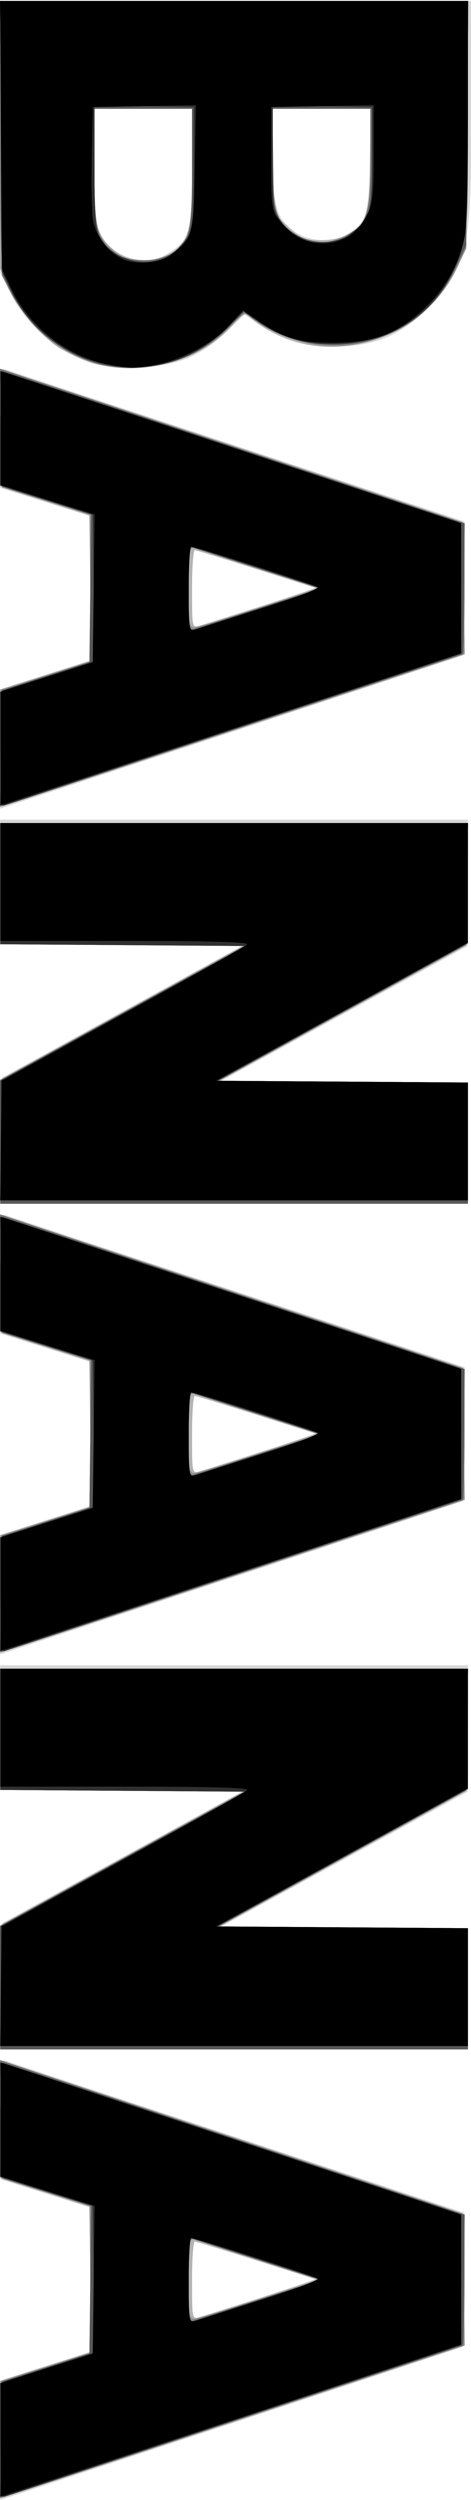 <?xml version="1.0" encoding="UTF-8" standalone="no"?>
<!-- Created with Inkscape (http://www.inkscape.org/) -->

<svg
   xmlns:dc="http://purl.org/dc/elements/1.1/"
   xmlns:cc="http://creativecommons.org/ns#"
   xmlns:rdf="http://www.w3.org/1999/02/22-rdf-syntax-ns#"
   xmlns:svg="http://www.w3.org/2000/svg"
   xmlns="http://www.w3.org/2000/svg"
   xmlns:sodipodi="http://sodipodi.sourceforge.net/DTD/sodipodi-0.dtd"
   xmlns:inkscape="http://www.inkscape.org/namespaces/inkscape"
   width="140"
   height="742"
   viewBox="0 0 37.042 196.321"
   version="1.1"
   id="svg8"
   inkscape:version="0.92.2 (5c3e80d, 2017-08-06)"
   sodipodi:docname="title_pc140.svg">
  <defs
     id="defs2" />
  <sodipodi:namedview
     id="base"
     pagecolor="#ffffff"
     bordercolor="#666666"
     borderopacity="1.0"
     inkscape:pageopacity="0.0"
     inkscape:pageshadow="2"
     inkscape:zoom="0.7"
     inkscape:cx="89.925606"
     inkscape:cy="497.94879"
     inkscape:document-units="mm"
     inkscape:current-layer="layer1"
     showgrid="false"
     fit-margin-top="0"
     fit-margin-left="0"
     fit-margin-right="0"
     fit-margin-bottom="0"
     showborder="false"
     units="px"
     inkscape:window-width="1366"
     inkscape:window-height="705"
     inkscape:window-x="-8"
     inkscape:window-y="-8"
     inkscape:window-maximized="1" />
  <g
     inkscape:label="レイヤー 1"
     inkscape:groupmode="layer"
     id="layer1"
     transform="translate(-44.358,-22.542)">
    <g
       id="g850"
       transform="translate(-63.343,-1.336)">
      <path
         style="fill:#d6d6d6;stroke-width:0.265"
         d="m 107.723,215.511 v -4.688 l 3.572,-1.145 3.572,-1.145 v -5.636 -5.636 l -3.572,-1.125 -3.572,-1.125 v -4.722 c 0,-3.663 0.074,-4.696 0.331,-4.606 0.182,0.064 8.397,2.783 18.256,6.041 l 17.925,5.925 -0.066,5.264 -0.066,5.264 -18.19,6.011 -18.19,6.011 z m 20.035,-11.069 4.822,-1.537 -4.732,-1.504 c -2.603,-0.827 -4.802,-1.504 -4.888,-1.504 -0.086,0 -0.156,1.369 -0.156,3.043 0,1.673 0.03,3.042 0.066,3.041 0.036,-0.001 2.236,-0.694 4.888,-1.539 z m -19.975,-24.578 0.072,-4.952 9.431,-5.168 9.431,-5.168 -9.497,-0.07 -9.497,-0.069 v -4.891 -4.891 h 18.389 18.389 l -0.009,4.961 -0.009,4.961 -9.69,5.292 -9.69,5.292 9.699,0.069 9.699,0.069 v 4.759 4.759 h -18.394 -18.394 z m -0.06,-30.764 v -4.688 l 3.572,-1.145 3.572,-1.145 v -5.636 -5.636 l -3.572,-1.125 -3.572,-1.125 v -4.722 c 0,-3.663 0.074,-4.696 0.331,-4.606 0.182,0.064 8.397,2.783 18.256,6.041 l 17.925,5.925 -0.066,5.264 -0.066,5.264 -18.19,6.011 -18.19,6.011 z m 20.035,-11.069 4.822,-1.537 -4.732,-1.504 c -2.603,-0.827 -4.802,-1.504 -4.888,-1.504 -0.086,0 -0.156,1.369 -0.156,3.043 0,1.673 0.03,3.042 0.066,3.041 0.036,-0.001 2.236,-0.694 4.888,-1.539 z m -19.975,-24.578 0.072,-4.952 9.431,-5.168 9.431,-5.168 -9.497,-0.069 -9.497,-0.069 v -4.891 -4.891 h 18.389 18.389 l -0.009,4.961 -0.009,4.961 -9.69,5.292 -9.69,5.292 9.699,0.069 9.699,0.069 v 4.759 4.759 h -18.394 -18.394 z m -0.06,-30.764 v -4.688 l 3.572,-1.145 3.572,-1.145 v -5.636 -5.636 l -3.572,-1.125 -3.572,-1.125 v -4.722 c 0,-3.663 0.074,-4.696 0.331,-4.606 0.182,0.064 8.397,2.783 18.256,6.041 l 17.925,5.925 -0.066,5.264 -0.066,5.264 -18.19,6.011 -18.19,6.011 z m 20.035,-11.069 4.822,-1.537 -4.732,-1.504 c -2.603,-0.827 -4.802,-1.504 -4.888,-1.504 -0.086,0 -0.156,1.369 -0.156,3.043 0,1.673 0.03,3.042 0.066,3.041 0.036,-0.001 2.236,-0.693 4.888,-1.539 z M 114.943,52.42 c -2.727,-0.888 -5.148,-2.978 -6.437,-5.557 l -0.783,-1.566 V 34.623 23.95 h 18.521 18.521 l -0.002,8.268 c -0.002,9.016 -0.143,10.52 -1.215,12.908 -0.939,2.091 -3.434,4.465 -5.579,5.305 -3.105,1.217 -7.565,0.685 -10.131,-1.208 l -0.891,-0.657 -1.409,1.333 c -2.12,2.005 -3.893,2.721 -6.967,2.811 -1.606,0.047 -2.916,-0.057 -3.628,-0.289 z m 5.946,-8.625 c 1.728,-1.054 1.914,-1.713 1.915,-6.814 l 9.9e-4,-4.564 h -3.836 -3.836 l 4.3e-4,4.432 c 3.4e-4,3.691 0.078,4.586 0.463,5.353 0.984,1.959 3.468,2.707 5.294,1.594 z m 14.046,-1.479 c 1.588,-0.948 1.753,-1.473 1.845,-5.865 l 0.085,-4.035 h -3.855 -3.855 l 4.2e-4,3.638 c 4.8e-4,4.128 0.276,5.046 1.825,6.08 1.075,0.718 2.914,0.803 3.955,0.181 z"
         id="path864"
         inkscape:connector-curvature="0" />
      <path
         style="fill:#b3b3b3;stroke-width:0.265"
         d="m 107.723,215.421 v -4.586 l 3.577,-1.13 3.577,-1.13 -0.071,-5.705 -0.071,-5.705 -3.44,-1.089 -3.44,-1.089 -0.072,-4.66 -0.072,-4.66 8.407,2.744 c 4.624,1.509 12.812,4.215 18.196,6.013 l 9.79,3.269 0.072,5.194 0.072,5.194 -18.063,5.962 c -9.935,3.279 -18.153,5.962 -18.262,5.962 -0.109,-1e-5 -0.198,-2.064 -0.198,-4.586 z m 20.637,-11.148 c 2.401,-0.782 4.297,-1.431 4.212,-1.443 -0.084,-0.012 -2.218,-0.676 -4.741,-1.476 -2.523,-0.8 -4.687,-1.455 -4.807,-1.455 -0.121,0 -0.22,1.371 -0.22,3.048 0,3.029 0.004,3.047 0.595,2.898 0.327,-0.082 2.56,-0.789 4.961,-1.571 z m -20.577,-24.373 0.072,-4.918 9.469,-5.202 9.469,-5.202 -9.535,-0.07 -9.535,-0.069 v -4.759 -4.759 h 18.395 18.395 l -0.072,4.808 -0.072,4.808 -9.686,5.312 -9.686,5.312 9.752,0.069 9.752,0.069 v 4.759 4.759 h -18.394 -18.394 z m -0.06,-30.889 v -4.586 l 3.577,-1.13 3.577,-1.13 -0.071,-5.705 -0.071,-5.705 -3.44,-1.089 -3.44,-1.089 -0.072,-4.66 -0.072,-4.66 8.407,2.744 c 4.624,1.509 12.812,4.215 18.196,6.013 l 9.79,3.269 0.072,5.194 0.072,5.194 -18.063,5.962 c -9.935,3.279 -18.153,5.962 -18.262,5.962 -0.109,-10e-6 -0.198,-2.064 -0.198,-4.586 z m 20.637,-11.148 c 2.401,-0.782 4.297,-1.431 4.212,-1.443 -0.084,-0.012 -2.218,-0.676 -4.741,-1.476 -2.523,-0.8 -4.687,-1.455 -4.807,-1.455 -0.121,0 -0.22,1.371 -0.22,3.048 0,3.029 0.004,3.047 0.595,2.898 0.327,-0.082 2.56,-0.789 4.961,-1.571 z m -20.577,-24.373 0.072,-4.918 9.469,-5.202 9.469,-5.202 -9.535,-0.069 -9.535,-0.069 v -4.759 -4.759 h 18.395 18.395 l -0.072,4.808 -0.072,4.808 -9.686,5.312 -9.686,5.312 9.752,0.069 9.752,0.069 v 4.759 4.759 H 126.106 107.712 Z m -0.06,-30.889 v -4.586 l 3.577,-1.13 3.577,-1.13 -0.071,-5.705 -0.071,-5.705 -3.44,-1.089 -3.44,-1.089 -0.072,-4.66 -0.072,-4.66 8.407,2.744 c 4.624,1.509 12.812,4.215 18.196,6.013 l 9.79,3.269 0.072,5.194 0.072,5.194 -18.063,5.962 c -9.935,3.279 -18.153,5.962 -18.262,5.962 -0.109,-1.4e-5 -0.198,-2.064 -0.198,-4.586 z m 20.637,-11.148 c 2.401,-0.782 4.297,-1.431 4.212,-1.443 -0.084,-0.012 -2.218,-0.676 -4.741,-1.476 -2.523,-0.8 -4.687,-1.455 -4.807,-1.455 -0.121,0 -0.22,1.371 -0.22,3.048 0,3.029 0.004,3.047 0.595,2.898 0.327,-0.082 2.56,-0.789 4.961,-1.571 z M 114.662,52.268 c -0.768,-0.276 -1.804,-0.755 -2.304,-1.063 -1.252,-0.774 -3.146,-2.938 -3.886,-4.44 -0.611,-1.24 -0.617,-1.351 -0.691,-12.033 l -0.075,-10.782 h 18.409 18.409 l -0.078,9.723 -0.078,9.723 -0.709,1.513 c -2.777,5.924 -10.725,8.116 -15.693,4.327 -0.491,-0.375 -0.964,-0.681 -1.051,-0.681 -0.087,0 -0.515,0.406 -0.951,0.903 -2.535,2.887 -7.592,4.144 -11.303,2.809 z m 6.275,-8.429 c 1.648,-0.884 1.868,-1.693 1.868,-6.855 v -4.568 h -3.836 -3.836 l 9.8e-4,4.564 c 8.8e-4,4.087 0.056,4.654 0.527,5.426 1.098,1.8 3.417,2.43 5.277,1.432 z m 14.225,-1.622 c 1.455,-0.887 1.666,-1.643 1.666,-5.951 v -3.85 h -3.855 -3.855 l 0.085,4.121 0.085,4.121 1.114,1.039 c 1.006,0.938 1.25,1.039 2.514,1.038 0.921,-6.62e-4 1.689,-0.178 2.246,-0.517 z"
         id="path862"
         inkscape:connector-curvature="0" />
      <path
         style="fill:#8f8f8f;stroke-width:0.265"
         d="m 107.723,215.438 v -4.568 l 3.577,-1.127 3.577,-1.127 -0.071,-5.741 -0.071,-5.741 -3.44,-1.089 -3.44,-1.089 -0.072,-4.641 -0.072,-4.641 18.196,6.021 18.196,6.021 0.072,5.167 0.072,5.167 -18.107,5.977 c -9.959,3.287 -18.177,5.977 -18.262,5.977 -0.085,0 -0.155,-2.056 -0.155,-4.568 z m 20.373,-11.017 4.63,-1.52 -4.718,-1.518 c -2.595,-0.835 -4.887,-1.583 -5.093,-1.662 -0.311,-0.119 -0.375,0.405 -0.375,3.059 0,2.882 0.046,3.201 0.463,3.183 0.255,-0.011 2.547,-0.705 5.093,-1.541 z m -20.373,-24.474 v -4.869 l 9.579,-5.251 9.579,-5.251 -9.579,-0.07 -9.579,-0.069 v -4.759 -4.759 h 18.395 18.395 l -0.072,4.792 -0.072,4.792 -9.715,5.328 -9.715,5.328 9.781,0.069 9.781,0.069 v 4.759 4.759 h -18.389 -18.389 z m 0,-30.919 v -4.568 l 3.577,-1.127 3.577,-1.127 -0.071,-5.741 -0.071,-5.741 -3.44,-1.089 -3.44,-1.089 -0.072,-4.641 -0.072,-4.641 18.196,6.021 18.196,6.021 0.072,5.167 0.072,5.167 -18.107,5.977 c -9.959,3.287 -18.177,5.977 -18.262,5.977 -0.085,0 -0.155,-2.056 -0.155,-4.568 z m 20.373,-11.017 4.63,-1.52 -4.718,-1.518 c -2.595,-0.835 -4.887,-1.583 -5.093,-1.662 -0.311,-0.119 -0.375,0.405 -0.375,3.059 0,2.882 0.046,3.201 0.463,3.183 0.255,-0.011 2.547,-0.705 5.093,-1.541 z M 107.723,113.537 v -4.869 l 9.579,-5.251 9.579,-5.251 -9.579,-0.069 -9.579,-0.069 v -4.759 -4.759 h 18.395 18.395 l -0.072,4.792 -0.072,4.792 -9.715,5.328 -9.715,5.328 9.781,0.069 9.781,0.069 v 4.759 4.759 h -18.389 -18.389 z m 0,-30.919 V 78.05 l 3.577,-1.127 3.577,-1.127 -0.071,-5.741 -0.071,-5.741 -3.44,-1.089 -3.44,-1.089 -0.072,-4.641 -0.072,-4.641 18.196,6.021 18.196,6.021 0.072,5.167 0.072,5.167 -18.107,5.977 c -9.959,3.287 -18.177,5.977 -18.262,5.977 -0.085,0 -0.155,-2.056 -0.155,-4.568 z m 20.373,-11.017 4.63,-1.52 -4.718,-1.518 c -2.595,-0.835 -4.887,-1.583 -5.093,-1.662 -0.311,-0.119 -0.375,0.405 -0.375,3.059 0,2.882 0.046,3.201 0.463,3.183 0.255,-0.011 2.547,-0.705 5.093,-1.541 z M 114.843,52.303 c -2.852,-0.942 -5.027,-2.895 -6.359,-5.713 l -0.76,-1.606 -2.1e-4,-10.517 -2.1e-4,-10.517 h 18.401 18.401 l -0.078,9.723 -0.078,9.723 -0.777,1.587 c -2.084,4.255 -6.846,6.754 -11.326,5.941 -1.682,-0.305 -4.347,-1.496 -4.937,-2.207 -0.298,-0.359 -0.501,-0.245 -1.631,0.915 -1.918,1.969 -4.249,2.977 -7.12,3.078 -1.654,0.058 -2.647,-0.05 -3.733,-0.409 z m 6.295,-8.499 c 1.504,-0.917 1.666,-1.575 1.666,-6.744 v -4.643 h -3.836 -3.836 v 4.511 c 0,4.797 0.122,5.377 1.364,6.502 0.803,0.727 1.164,0.848 2.605,0.872 0.745,0.012 1.508,-0.173 2.038,-0.497 z m 13.501,-1.324 c 1.921,-0.872 2.186,-1.619 2.187,-6.161 l 9.9e-4,-3.903 h -3.836 -3.836 v 3.73 c 0,4.091 0.264,5.122 1.521,5.946 1.484,0.972 2.464,1.068 3.963,0.387 z"
         id="path860"
         inkscape:connector-curvature="0" />
      <path
         style="fill:#6f6f6f;stroke-width:0.265"
         d="m 107.783,215.476 0.072,-4.569 3.44,-1.122 3.44,-1.122 0.071,-5.782 0.071,-5.782 -3.511,-1.079 -3.511,-1.079 -0.072,-4.645 -0.072,-4.645 18.262,6.088 18.262,6.088 v 5.137 c 0,2.825 -0.059,5.137 -0.131,5.137 -0.072,0 -8.019,2.603 -17.661,5.785 -9.642,3.182 -17.801,5.87 -18.132,5.973 l -0.602,0.188 z m 22.758,-11.792 c 1.272,-0.388 2.28,-0.737 2.241,-0.777 -0.04,-0.04 -2.152,-0.734 -4.694,-1.543 -2.542,-0.809 -4.83,-1.538 -5.085,-1.619 -0.424,-0.136 -0.463,0.129 -0.463,3.153 v 3.301 l 2.844,-0.905 c 1.564,-0.498 3.885,-1.222 5.157,-1.61 z m -22.818,-23.718 v -4.851 l 9.723,-5.335 9.723,-5.335 -9.723,-9.1e-4 -9.723,-9.2e-4 v -4.763 -4.763 h 18.395 18.395 l -0.072,4.776 -0.072,4.776 -9.751,5.344 -9.751,5.344 9.817,0.069 9.817,0.069 v 4.759 4.759 h -18.389 -18.389 z m 0.06,-30.9 0.072,-4.569 3.44,-1.122 3.44,-1.122 0.071,-5.782 0.071,-5.782 -3.511,-1.079 -3.511,-1.079 -0.072,-4.645 -0.072,-4.645 18.262,6.088 18.262,6.088 v 5.137 c 0,2.825 -0.059,5.137 -0.131,5.137 -0.072,0 -8.019,2.603 -17.661,5.785 -9.642,3.182 -17.801,5.87 -18.132,5.973 l -0.602,0.188 z m 22.758,-11.792 c 1.272,-0.388 2.28,-0.737 2.241,-0.777 -0.04,-0.04 -2.152,-0.734 -4.694,-1.543 -2.542,-0.809 -4.83,-1.538 -5.085,-1.619 -0.424,-0.136 -0.463,0.129 -0.463,3.153 v 3.301 l 2.844,-0.905 c 1.564,-0.498 3.885,-1.222 5.157,-1.61 z m -22.818,-23.718 v -4.851 l 9.723,-5.335 9.723,-5.335 -9.723,-9.15e-4 -9.723,-9.13e-4 v -4.763 -4.763 h 18.395 18.395 l -0.072,4.776 -0.072,4.776 -9.751,5.344 -9.751,5.344 9.817,0.069 9.817,0.069 v 4.759 4.759 h -18.389 -18.389 z m 0.06,-30.9 0.072,-4.569 3.44,-1.122 3.44,-1.122 0.071,-5.782 0.071,-5.782 -3.511,-1.079 -3.511,-1.079 -0.072,-4.645 -0.072,-4.645 18.262,6.088 18.262,6.088 v 5.137 c 0,2.825 -0.059,5.137 -0.131,5.137 -0.072,0 -8.019,2.603 -17.661,5.785 -9.642,3.182 -17.801,5.87 -18.132,5.973 l -0.602,0.188 z m 22.758,-11.792 c 1.272,-0.388 2.28,-0.737 2.241,-0.777 -0.04,-0.04 -2.152,-0.734 -4.694,-1.543 -2.542,-0.809 -4.83,-1.538 -5.085,-1.619 -0.424,-0.136 -0.463,0.129 -0.463,3.153 v 3.301 l 2.844,-0.905 c 1.564,-0.498 3.885,-1.222 5.157,-1.61 z M 115.594,52.502 c -2.725,-0.642 -5.603,-2.934 -6.988,-5.565 l -0.75,-1.424 -0.077,-10.782 -0.077,-10.782 h 18.412 18.412 l -0.079,9.591 -0.079,9.591 -0.735,1.569 c -1.938,4.137 -5.241,6.26 -9.741,6.26 -2.265,-2.12e-4 -4.296,-0.626 -5.967,-1.84 l -1.019,-0.74 -1.076,1.106 c -2.63,2.703 -6.598,3.872 -10.236,3.014 z m 5.544,-8.698 c 1.504,-0.917 1.666,-1.575 1.666,-6.744 v -4.643 h -3.836 -3.836 v 4.568 c 0,5.064 0.187,5.803 1.72,6.812 1.062,0.699 3.147,0.702 4.287,0.007 z m 14.048,-1.494 c 1.405,-0.919 1.639,-1.776 1.64,-5.992 l 9.9e-4,-3.903 h -3.836 -3.836 v 3.871 c 0,3.502 0.054,3.959 0.57,4.794 1.082,1.751 3.747,2.351 5.462,1.229 z"
         id="path858"
         inkscape:connector-curvature="0" />
      <path
         style="fill:#585858;stroke-width:0.265"
         d="m 107.783,215.451 0.072,-4.555 3.44,-1.082 3.44,-1.082 0.071,-5.818 0.071,-5.818 -3.577,-1.118 -3.577,-1.118 v -4.493 c 0,-2.471 0.085,-4.493 0.188,-4.493 0.103,0 8.321,2.683 18.262,5.963 l 18.074,5.963 -0.072,5.084 -0.072,5.084 -17.992,5.995 c -9.895,3.297 -18.084,6.006 -18.196,6.019 -0.113,0.013 -0.172,-2.026 -0.132,-4.531 z m 20.32,-10.969 c 2.61,-0.83 4.703,-1.55 4.651,-1.602 -0.088,-0.088 -9.941,-3.247 -10.128,-3.247 -0.048,0 -0.086,1.501 -0.086,3.336 0,2.9 0.053,3.315 0.409,3.179 0.225,-0.086 2.544,-0.836 5.154,-1.665 z m -20.38,-24.504 v -4.838 l 9.639,-5.282 9.639,-5.282 -9.639,-0.069 -9.639,-0.069 v -4.759 -4.759 h 18.389 18.389 v 4.728 4.728 l -9.847,5.393 -9.847,5.393 9.847,0.069 9.847,0.069 v 4.759 4.759 h -18.389 -18.389 z m 0.06,-30.937 0.072,-4.555 3.44,-1.082 3.44,-1.082 0.071,-5.818 0.071,-5.818 -3.577,-1.118 -3.577,-1.118 v -4.493 c 0,-2.471 0.085,-4.493 0.188,-4.493 0.103,0 8.321,2.683 18.262,5.963 l 18.074,5.963 -0.072,5.084 -0.072,5.084 -17.992,5.995 c -9.895,3.297 -18.084,6.006 -18.196,6.019 -0.113,0.013 -0.172,-2.026 -0.132,-4.531 z m 20.32,-10.969 c 2.61,-0.83 4.703,-1.55 4.651,-1.602 -0.088,-0.088 -9.941,-3.247 -10.128,-3.247 -0.048,0 -0.086,1.501 -0.086,3.336 0,2.9 0.053,3.315 0.409,3.179 0.225,-0.086 2.544,-0.836 5.154,-1.665 z m -20.38,-24.504 v -4.838 l 9.639,-5.282 9.639,-5.282 -9.639,-0.069 -9.639,-0.069 v -4.759 -4.759 h 18.389 18.389 v 4.728 4.728 l -9.847,5.393 -9.847,5.393 9.847,0.069 9.847,0.069 v 4.759 4.759 h -18.389 -18.389 z m 0.06,-30.937 0.072,-4.555 3.44,-1.082 3.44,-1.082 0.071,-5.818 0.071,-5.818 -3.577,-1.118 -3.577,-1.118 v -4.493 c 0,-2.471 0.085,-4.493 0.188,-4.493 0.103,0 8.321,2.683 18.262,5.963 l 18.074,5.963 -0.072,5.084 -0.072,5.084 -17.992,5.995 c -9.895,3.297 -18.084,6.006 -18.196,6.019 -0.113,0.013 -0.172,-2.026 -0.132,-4.531 z m 20.32,-10.969 c 2.61,-0.83 4.703,-1.55 4.651,-1.602 -0.088,-0.088 -9.941,-3.247 -10.128,-3.247 -0.048,0 -0.086,1.501 -0.086,3.336 0,2.9 0.053,3.315 0.409,3.179 0.225,-0.086 2.544,-0.836 5.154,-1.665 z M 114.96,52.262 c -3.128,-1.025 -5.596,-3.34 -6.71,-6.295 -0.494,-1.31 -0.527,-2.056 -0.527,-11.708 V 23.95 h 18.404 18.404 l -0.081,9.591 -0.081,9.591 -0.723,1.544 c -0.979,2.09 -2.059,3.393 -3.712,4.479 -1.911,1.255 -3.653,1.783 -5.882,1.783 -2.324,0 -4.186,-0.53 -5.89,-1.677 l -1.299,-0.874 -1.61,1.513 c -1.957,1.839 -3.854,2.63 -6.68,2.786 -1.502,0.083 -2.379,-0.02 -3.611,-0.424 z m 6.07,-8.38 c 0.407,-0.208 0.972,-0.759 1.256,-1.225 0.461,-0.756 0.517,-1.352 0.517,-5.543 l 9.9e-4,-4.696 h -3.836 -3.836 v 4.701 c 0,4.596 0.015,4.723 0.671,5.689 0.369,0.543 0.696,0.989 0.728,0.991 0.031,0.002 0.533,0.177 1.115,0.388 1.124,0.408 2.176,0.313 3.385,-0.305 z m 14.17,-1.606 c 1.612,-1.204 1.749,-1.639 1.853,-5.908 l 0.096,-3.951 h -3.998 -3.998 l 9.8e-4,3.903 c 8.7e-4,3.447 0.063,4.005 0.535,4.778 1.07,1.756 3.921,2.365 5.511,1.178 z"
         id="path856"
         inkscape:connector-curvature="0" />
      <path
         style="fill:#303030;stroke-width:0.265"
         d="m 107.783,215.509 0.072,-4.559 3.643,-1.172 3.643,-1.172 -0.071,-5.735 -0.071,-5.735 -3.638,-1.162 -3.638,-1.162 v -4.468 c 0,-2.458 0.089,-4.466 0.198,-4.464 0.109,0.002 8.235,2.672 18.058,5.932 l 17.859,5.928 0.072,5.153 0.072,5.153 -17.72,5.851 c -9.746,3.218 -17.907,5.923 -18.136,6.011 -0.37,0.142 -0.408,-0.343 -0.344,-4.4 z m 20.445,-11.066 4.763,-1.544 -5.058,-1.633 c -2.782,-0.898 -5.133,-1.633 -5.226,-1.633 -0.092,0 -0.168,1.496 -0.168,3.325 0,3.047 0.039,3.313 0.463,3.177 0.255,-0.082 2.606,-0.843 5.226,-1.693 z m -20.502,-24.587 0.003,-4.696 9.662,-5.292 9.662,-5.292 -9.665,-0.069 -9.665,-0.069 v -4.759 -4.759 h 18.389 18.389 v 4.705 4.705 l -9.856,5.415 -9.856,5.415 9.856,0.069 9.856,0.069 v 4.627 4.627 h -18.389 -18.389 z m 0.057,-30.758 0.072,-4.559 3.643,-1.172 3.643,-1.172 -0.071,-5.735 -0.071,-5.735 -3.638,-1.162 -3.638,-1.162 v -4.468 c 0,-2.458 0.089,-4.466 0.198,-4.464 0.109,0.002 8.235,2.672 18.058,5.932 l 17.859,5.928 0.072,5.153 0.072,5.153 -17.72,5.851 c -9.746,3.218 -17.907,5.923 -18.136,6.011 -0.37,0.142 -0.408,-0.343 -0.344,-4.4 z m 20.445,-11.066 4.763,-1.544 -5.058,-1.633 c -2.782,-0.898 -5.133,-1.633 -5.226,-1.633 -0.092,0 -0.168,1.496 -0.168,3.325 0,3.047 0.039,3.313 0.463,3.177 0.255,-0.082 2.606,-0.843 5.226,-1.693 z m -20.502,-24.587 0.003,-4.696 9.662,-5.292 9.662,-5.292 -9.665,-0.069 -9.665,-0.069 v -4.759 -4.759 h 18.389 18.389 v 4.705 4.705 l -9.856,5.415 -9.856,5.415 9.856,0.069 9.856,0.069 v 4.627 4.627 h -18.389 -18.389 z m 0.057,-30.758 0.072,-4.559 3.643,-1.172 3.643,-1.172 -0.071,-5.735 -0.071,-5.735 -3.638,-1.162 -3.638,-1.162 v -4.468 c 0,-2.458 0.089,-4.466 0.198,-4.464 0.109,0.002 8.235,2.672 18.058,5.932 l 17.859,5.928 0.072,5.153 0.072,5.153 -17.72,5.851 c -9.746,3.218 -17.907,5.923 -18.136,6.011 -0.37,0.142 -0.408,-0.343 -0.344,-4.4 z m 20.445,-11.066 4.763,-1.544 -5.058,-1.633 c -2.782,-0.898 -5.133,-1.633 -5.226,-1.633 -0.092,0 -0.168,1.496 -0.168,3.325 0,3.047 0.039,3.313 0.463,3.177 0.255,-0.081 2.606,-0.843 5.226,-1.693 z M 115.403,52.365 c -2.933,-0.788 -5.463,-2.871 -6.804,-5.604 l -0.743,-1.513 -0.075,-10.649 -0.075,-10.649 h 18.397 18.397 v 8.968 c 0,8.183 -0.046,9.116 -0.523,10.66 -1.349,4.367 -4.894,7.085 -9.532,7.307 -2.575,0.123 -4.422,-0.382 -6.42,-1.756 l -1.171,-0.806 -1.258,1.278 c -2.657,2.697 -6.533,3.749 -10.194,2.765 z m 5.798,-8.529 c 0.355,-0.26 0.891,-0.8 1.191,-1.202 0.504,-0.675 0.546,-1.094 0.546,-5.54 v -4.81 l -3.903,-0.073 -3.903,-0.073 9.8e-4,4.836 c 9e-4,4.383 0.051,4.918 0.535,5.711 1.071,1.757 3.901,2.346 5.533,1.152 z m 13.987,-1.551 c 1.661,-1.24 1.772,-1.614 1.772,-5.985 v -4.016 l -3.903,-0.073 -3.903,-0.073 v 4.149 c 0,4.073 0.013,4.166 0.696,5.061 0.383,0.502 1.067,1.08 1.521,1.286 1.061,0.48 2.935,0.309 3.816,-0.349 z"
         id="path854"
         inkscape:connector-curvature="0" />
      <path
         style="fill:#000000;stroke-width:0.265"
         d="m 107.723,215.485 v -4.459 l 3.638,-1.156 3.638,-1.156 0.071,-5.811 0.071,-5.811 -3.709,-1.152 -3.709,-1.152 v -4.474 -4.474 l 0.595,0.188 c 0.327,0.104 8.483,2.794 18.124,5.979 l 17.529,5.791 v 5.093 5.093 l -3.506,1.164 c -1.928,0.64 -10.084,3.331 -18.124,5.98 l -14.618,4.816 z m 20.597,-11.01 c 2.524,-0.801 4.489,-1.548 4.366,-1.66 -0.219,-0.199 -9.555,-3.187 -9.948,-3.183 -0.109,8e-4 -0.198,1.498 -0.198,3.327 0,3.324 1.8e-4,3.325 0.595,3.149 0.327,-0.097 2.661,-0.832 5.185,-1.633 z m -20.537,-24.619 0.072,-4.696 9.494,-5.208 c 5.222,-2.864 9.621,-5.335 9.776,-5.49 0.2,-0.2 -2.589,-0.282 -9.56,-0.282 h -9.842 v -4.63 -4.63 h 18.389 18.389 l -0.006,4.696 -0.006,4.696 -9.909,5.424 -9.909,5.424 9.915,0.069 9.915,0.069 v 4.627 4.627 H 126.106 107.711 l 0.072,-4.696 z m -0.06,-30.781 v -4.459 l 3.638,-1.156 3.638,-1.156 0.071,-5.811 0.071,-5.811 -3.709,-1.152 -3.709,-1.152 v -4.474 -4.474 l 0.595,0.188 c 0.327,0.104 8.483,2.794 18.124,5.979 l 17.529,5.791 v 5.093 5.093 l -3.506,1.164 c -1.928,0.64 -10.084,3.331 -18.124,5.98 l -14.618,4.816 z M 128.32,138.064 c 2.524,-0.801 4.489,-1.548 4.366,-1.66 -0.219,-0.199 -9.555,-3.187 -9.948,-3.183 -0.109,8e-4 -0.198,1.498 -0.198,3.327 0,3.324 1.8e-4,3.325 0.595,3.149 0.327,-0.097 2.661,-0.832 5.185,-1.633 z m -20.537,-24.619 0.072,-4.696 9.494,-5.208 c 5.222,-2.864 9.621,-5.335 9.776,-5.49 0.2,-0.2 -2.589,-0.282 -9.56,-0.282 h -9.842 v -4.63 -4.63 h 18.389 18.389 l -0.006,4.696 -0.006,4.696 -9.909,5.424 -9.909,5.424 9.915,0.069 9.915,0.069 v 4.627 4.627 h -18.395 -18.395 l 0.072,-4.696 z m -0.06,-30.781 v -4.459 l 3.638,-1.156 3.638,-1.156 0.071,-5.811 0.071,-5.811 -3.709,-1.152 -3.709,-1.152 v -4.474 -4.474 l 0.595,0.188 c 0.327,0.104 8.483,2.794 18.124,5.979 l 17.529,5.791 v 5.093 5.093 l -3.506,1.164 c -1.928,0.64 -10.084,3.331 -18.124,5.98 l -14.618,4.816 z m 20.597,-11.01 c 2.524,-0.801 4.489,-1.548 4.366,-1.66 -0.219,-0.199 -9.555,-3.187 -9.948,-3.183 -0.109,7.94e-4 -0.198,1.498 -0.198,3.327 0,3.324 1.8e-4,3.325 0.595,3.149 0.327,-0.097 2.661,-0.832 5.185,-1.633 z M 115.925,52.428 c -3.113,-0.679 -5.983,-2.992 -7.361,-5.931 l -0.709,-1.513 -0.075,-10.517 -0.075,-10.517 h 18.397 18.397 v 8.563 c 0,4.71 -0.116,9.176 -0.259,9.926 -0.408,2.153 -1.538,4.157 -3.225,5.718 -2.139,1.98 -3.872,2.624 -7.1,2.637 -2.685,0.011 -3.966,-0.381 -6.128,-1.874 l -0.969,-0.669 -1.116,1.21 c -1.282,1.39 -3.705,2.674 -5.781,3.061 -1.723,0.322 -2.13,0.312 -3.999,-0.096 z m 5.239,-8.555 c 1.691,-1.262 1.765,-1.535 1.855,-6.851 l 0.083,-4.883 -4.051,0.073 -4.051,0.073 -0.08,3.836 c -0.044,2.11 -0.007,4.342 0.082,4.96 0.186,1.289 1.179,2.611 2.366,3.149 1.042,0.472 2.923,0.295 3.797,-0.357 z M 134.979,42.517 c 0.573,-0.3 1.147,-0.922 1.517,-1.644 0.536,-1.044 0.595,-1.541 0.595,-4.948 v -3.787 l -4.035,0.073 -4.035,0.073 v 4.016 c 0,3.66 0.049,4.082 0.553,4.763 1.383,1.866 3.52,2.441 5.404,1.455 z"
         id="path852"
         inkscape:connector-curvature="0" />
    </g>
  </g>
</svg>
